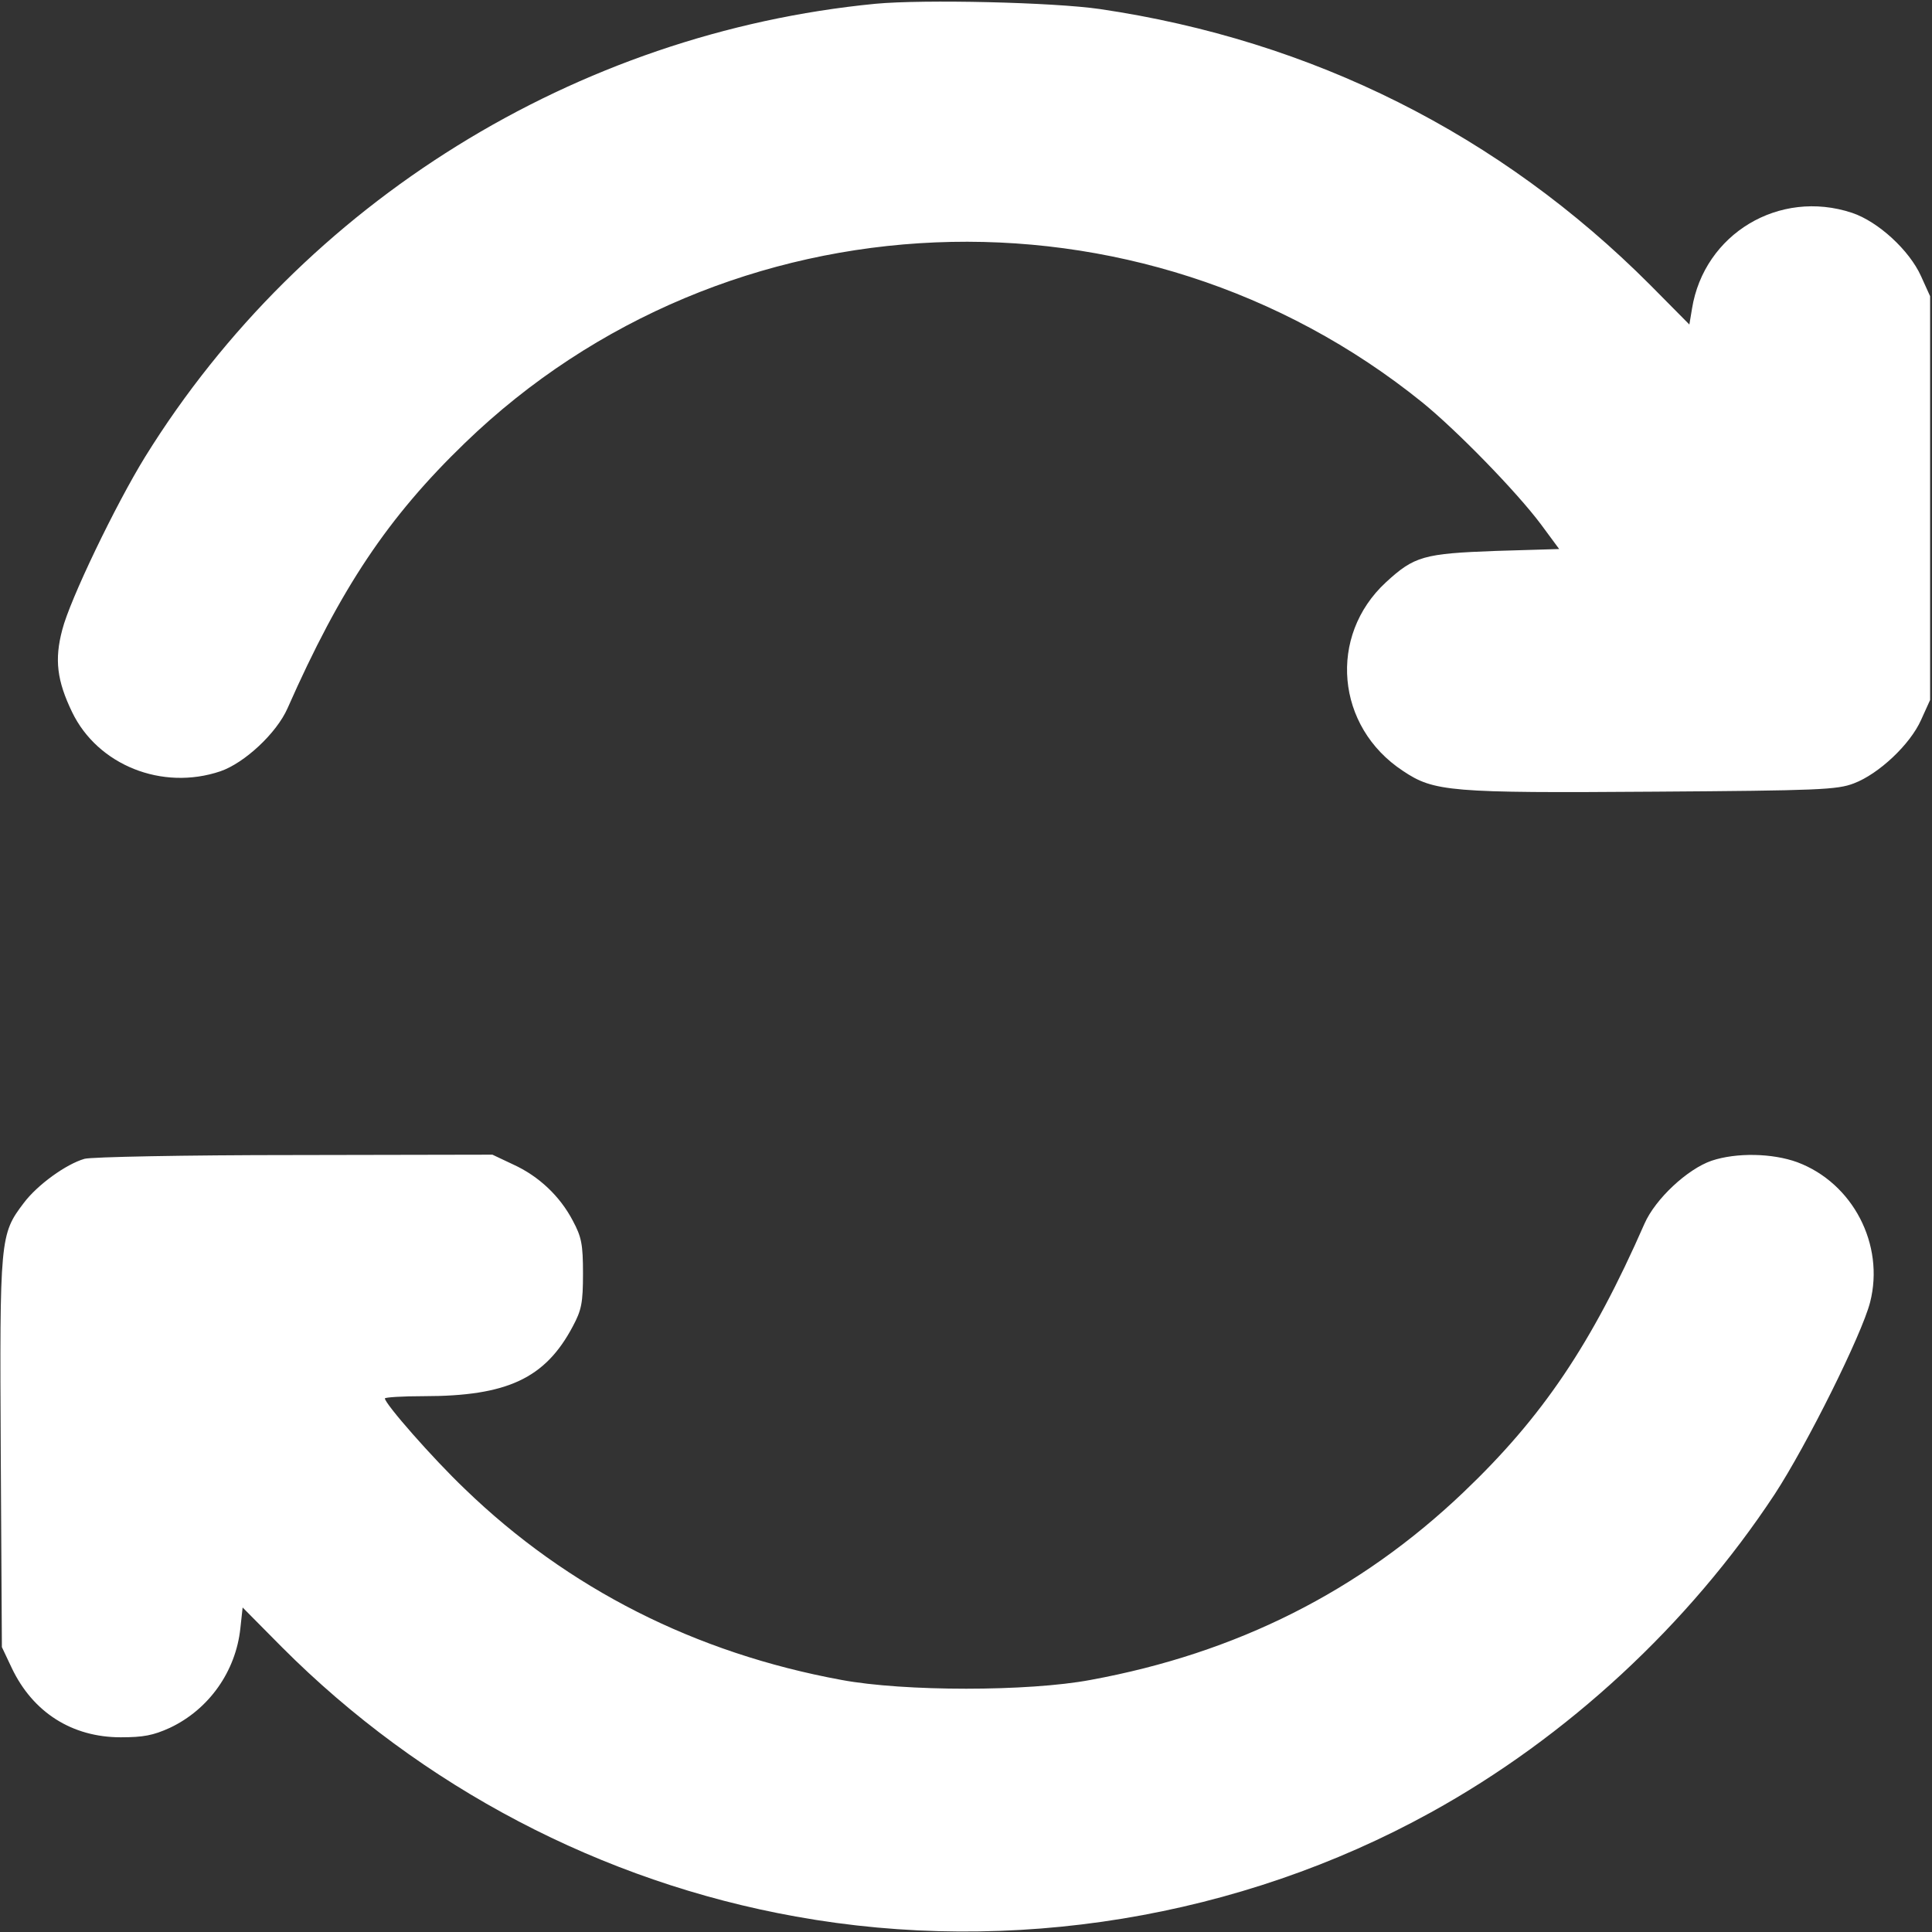 <svg version="1.0" xmlns="http://www.w3.org/2000/svg" width="512pt" height="512pt" viewBox="0 0 512 512"
  preserveAspectRatio="xMidYMid meet">
  <rect x="0" y="0" width="512" height="512" fill="#333333" stroke="none"/>
  <g transform="translate(0,512) scale(0.1,-0.1)" fill="#ffffff" stroke="none">
    <path d="M2320 5110 c-793 -77 -1517 -526 -1935 -1200 -79 -128 -200 -380
-220 -459 -21 -79 -14 -135 26 -218 68 -141 239 -209 393 -157 64 22 149 101
178 167 141 319 266 506 470 703 691 668 1787 714 2538 107 92 -75 249 -236
314 -323 l48 -65 -168 -5 c-191 -7 -216 -14 -291 -83 -154 -142 -133 -383 45
-500 82 -55 124 -59 667 -55 435 3 484 5 528 22 66 25 149 103 178 168 l24 53
0 535 0 535 -24 53 c-31 69 -114 145 -183 168 -193 64 -392 -56 -424 -254 l-7
-42 -104 105 c-398 399 -895 648 -1458 731 -124 18 -467 26 -595 14z" />
    <path d="M224 2049 c-49 -14 -125 -69 -161 -117 -63 -83 -64 -93 -61 -663 l3
-514 26 -55 c56 -118 160 -184 289 -184 60 0 86 5 130 25 104 49 175 150 187
264 l6 55 104 -105 c370 -371 848 -622 1362 -714 571 -103 1176 -4 1683 276
361 199 683 497 911 843 85 130 231 423 253 509 39 153 -46 316 -193 371 -66
24 -161 26 -227 4 -64 -22 -149 -101 -178 -167 -140 -319 -270 -512 -480 -712
-275 -262 -601 -426 -988 -497 -165 -31 -494 -31 -660 0 -387 71 -725 242
-998 506 -86 82 -212 226 -212 240 0 3 46 6 103 6 221 0 322 47 395 185 23 43
27 62 27 140 0 78 -4 97 -27 140 -34 65 -90 118 -158 149 l-55 26 -525 -1
c-289 0 -539 -5 -556 -10z" />
  </g>
</svg>